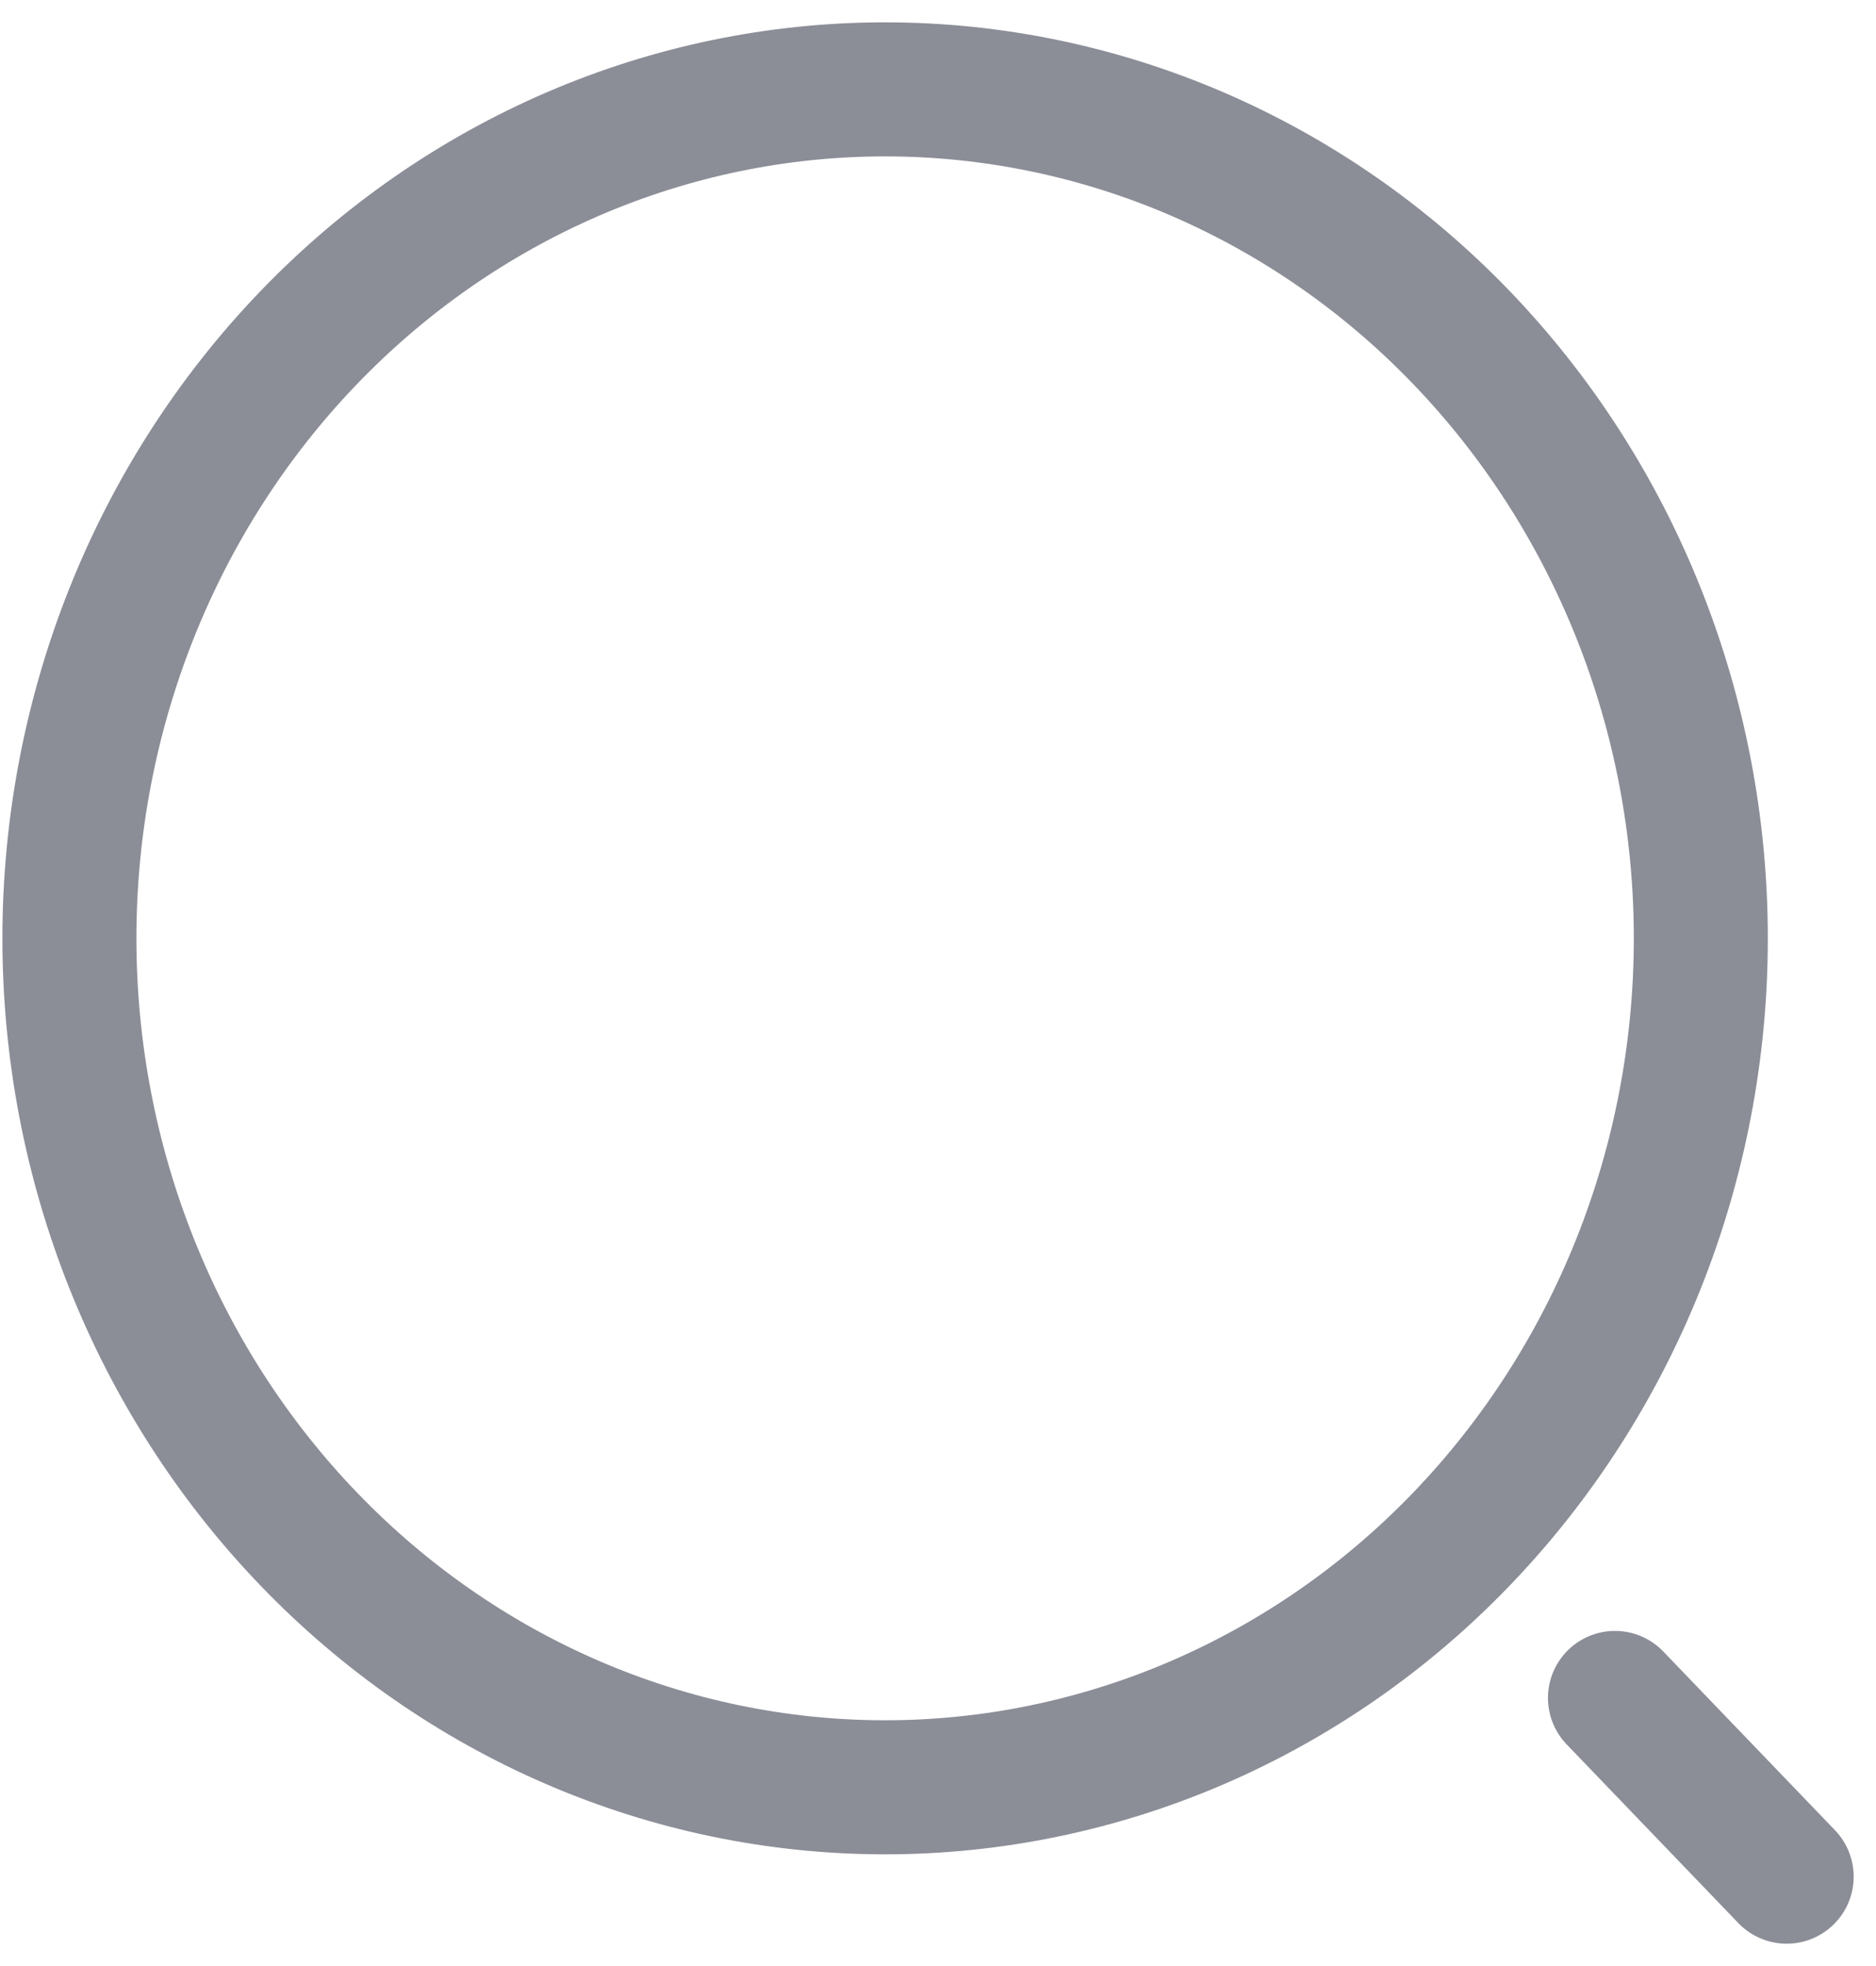 <svg width="21" height="22" viewBox="0 0 21 22" fill="none" xmlns="http://www.w3.org/2000/svg">
<g id="Frame 144">
<path id="Vector" d="M20 21L18.078 19M9.908 20C11.107 20 12.294 19.754 13.402 19.277C14.51 18.799 15.517 18.1 16.364 17.218C17.212 16.335 17.885 15.288 18.344 14.136C18.803 12.983 19.039 11.748 19.039 10.5C19.039 9.252 18.803 8.017 18.344 6.865C17.885 5.712 17.212 4.665 16.364 3.782C15.517 2.9 14.51 2.201 13.402 1.723C12.294 1.246 11.107 1 9.908 1C7.486 1 5.164 2.001 3.452 3.782C1.739 5.564 0.777 7.98 0.777 10.5C0.777 13.02 1.739 15.436 3.452 17.218C5.164 18.999 7.486 20 9.908 20Z" stroke="#8B8D97" stroke-width="1.5" stroke-linecap="round" stroke-linejoin="round"/>
</g>
</svg>
